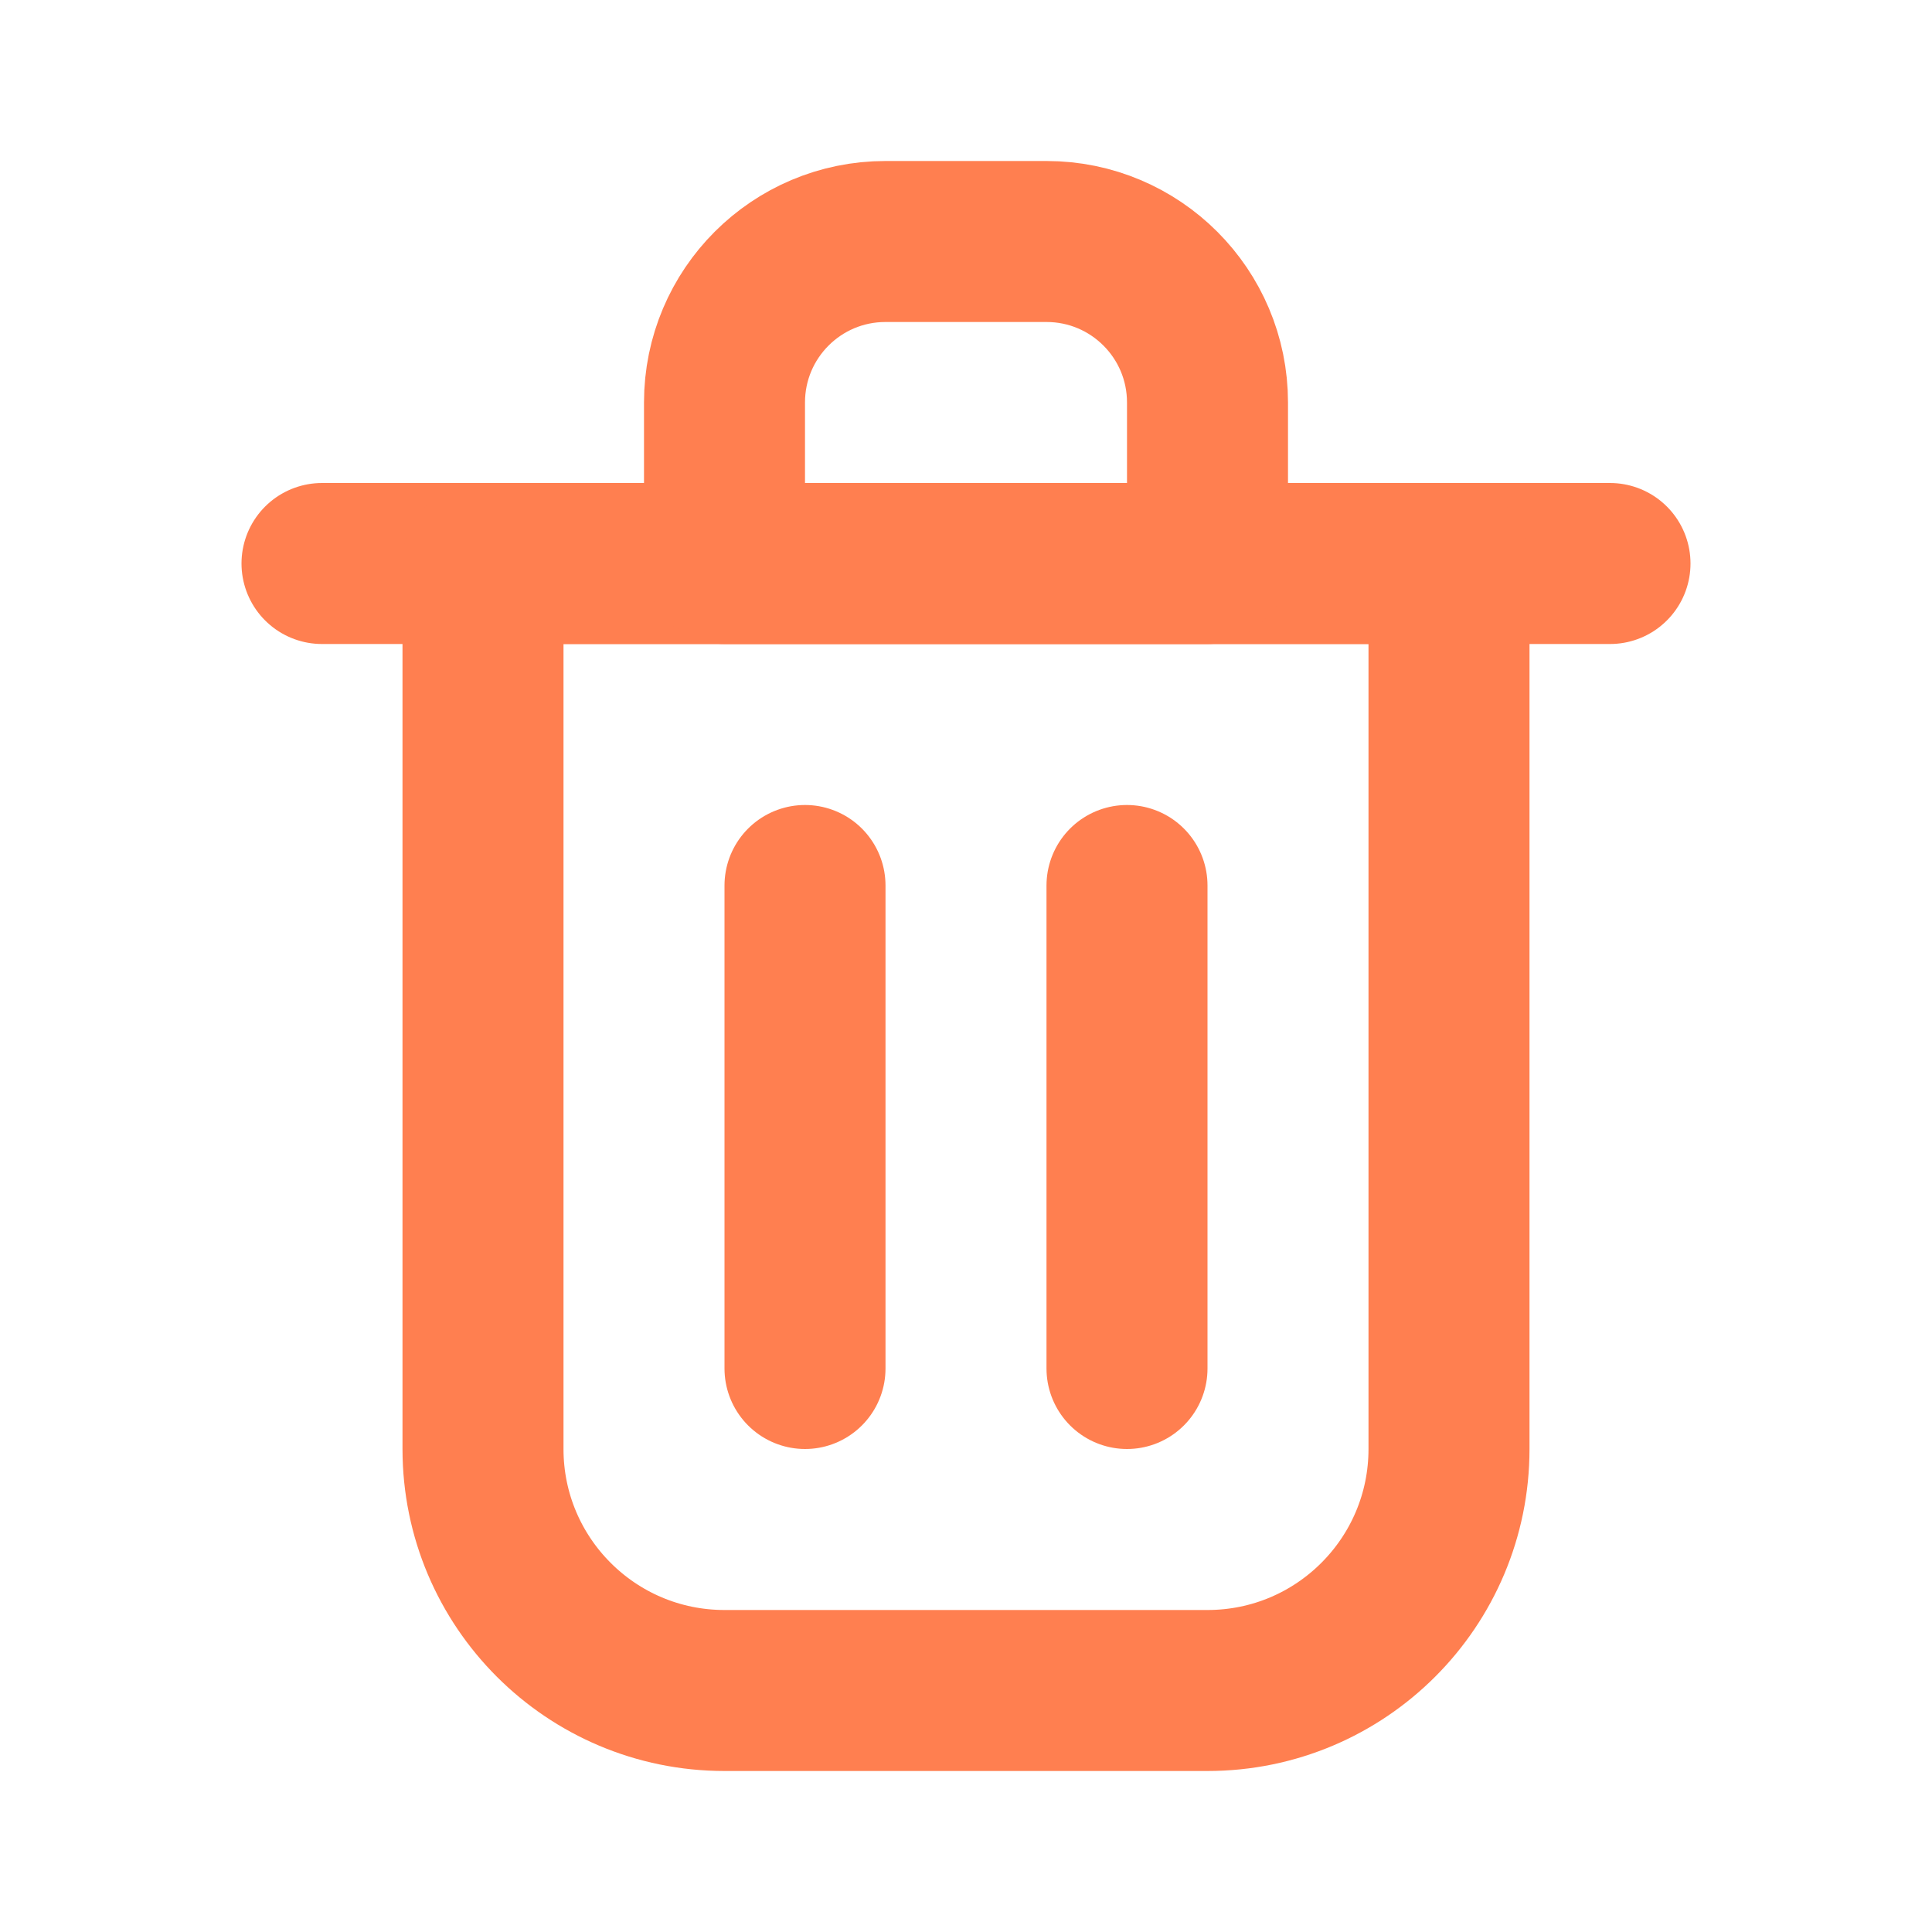 <?xml version="1.0" encoding="utf-8"?><!-- Uploaded to: SVG Repo, www.svgrepo.com, Generator: SVG Repo Mixer Tools -->
<svg width="20px" height="20px" viewBox="0 0 24 24" fill="none" xmlns="http://www.w3.org/2000/svg">
<path d="M10 11V17" stroke="coral" stroke-width="2" stroke-linecap="round" stroke-linejoin="round"/>
<path d="M14 11V17" stroke="coral" stroke-width="2" stroke-linecap="round" stroke-linejoin="round"/>
<path d="M4 7H20" stroke="coral" stroke-width="2" stroke-linecap="round" stroke-linejoin="round"/>
<path d="M6 7H12H18V18C18 19.657 16.657 21 15 21H9C7.343 21 6 19.657 6 18V7Z" stroke="coral" stroke-width="2" stroke-linecap="round" stroke-linejoin="round"/>
<path d="M9 5C9 3.895 9.895 3 11 3H13C14.105 3 15 3.895 15 5V7H9V5Z" stroke="coral" stroke-width="2" stroke-linecap="round" stroke-linejoin="round"/>
</svg>